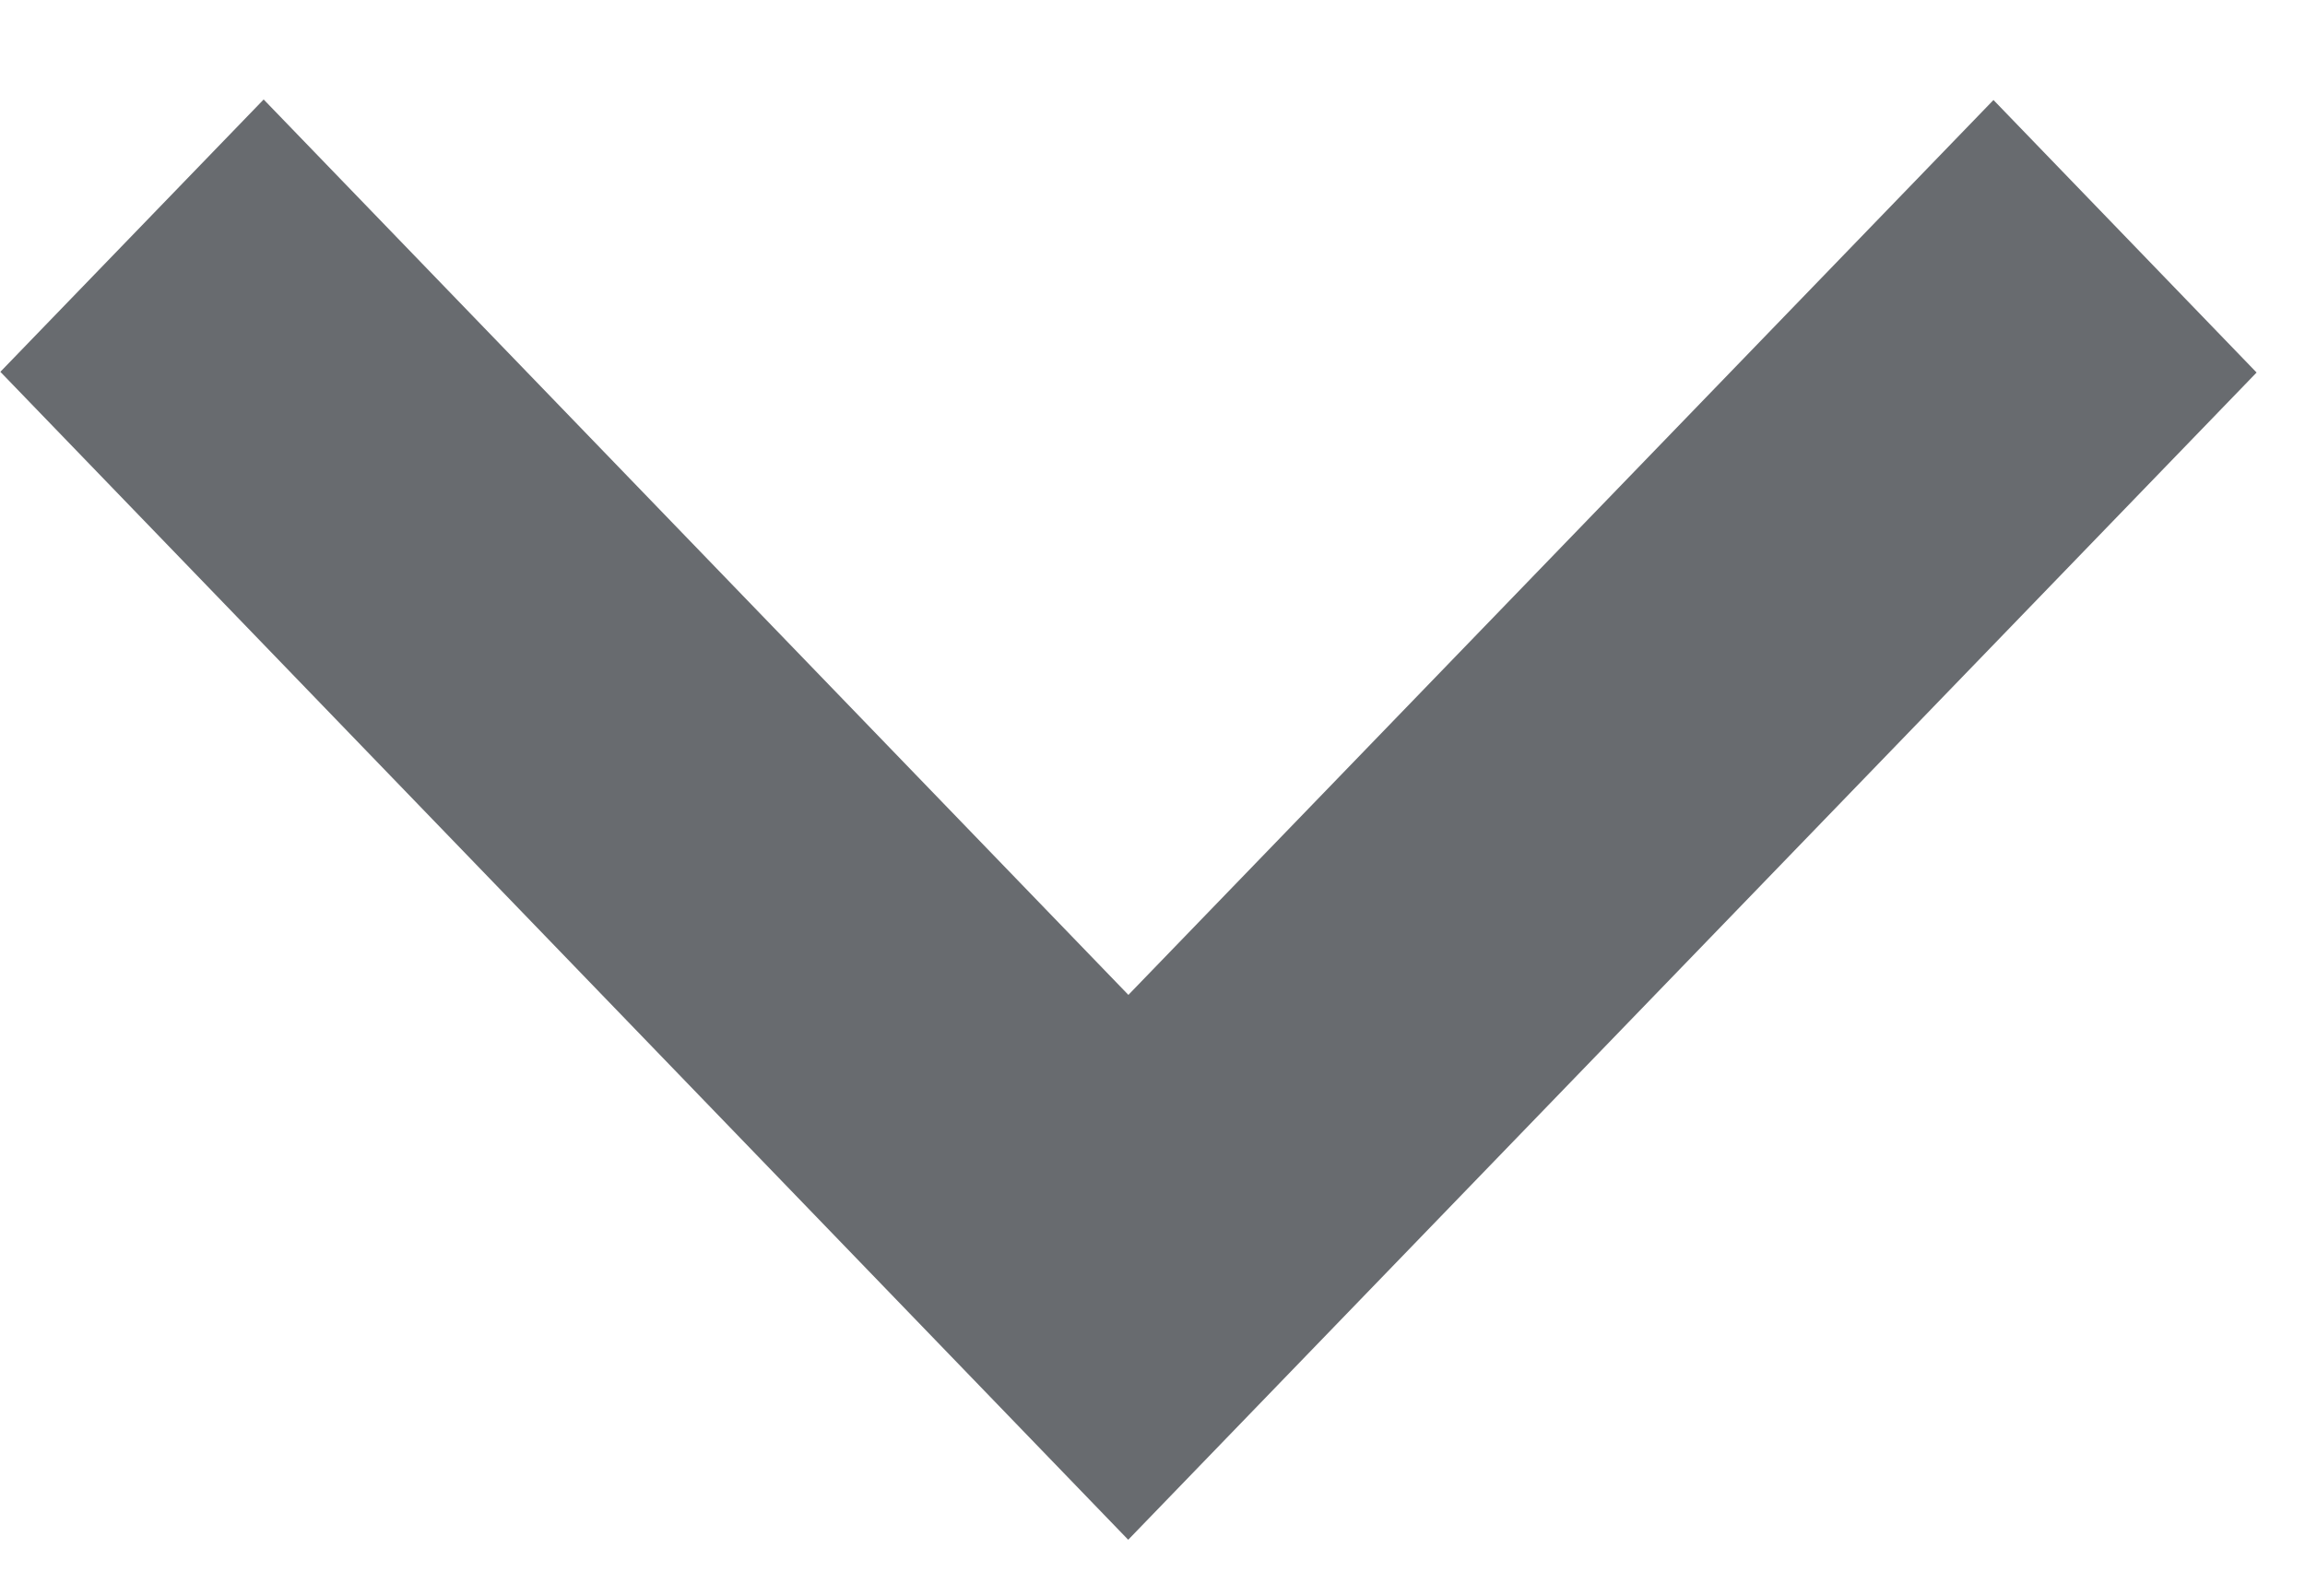 <svg width="13" height="9" viewBox="0 0 13 9" fill="none" xmlns="http://www.w3.org/2000/svg">
<path fill-rule="evenodd" clip-rule="evenodd" d="M1.487 0.561L0.002 2.097L6.363 8.684L12.727 2.101L11.243 0.564L6.364 5.611L1.487 0.561Z" fill="#686B6F"/>
</svg>
